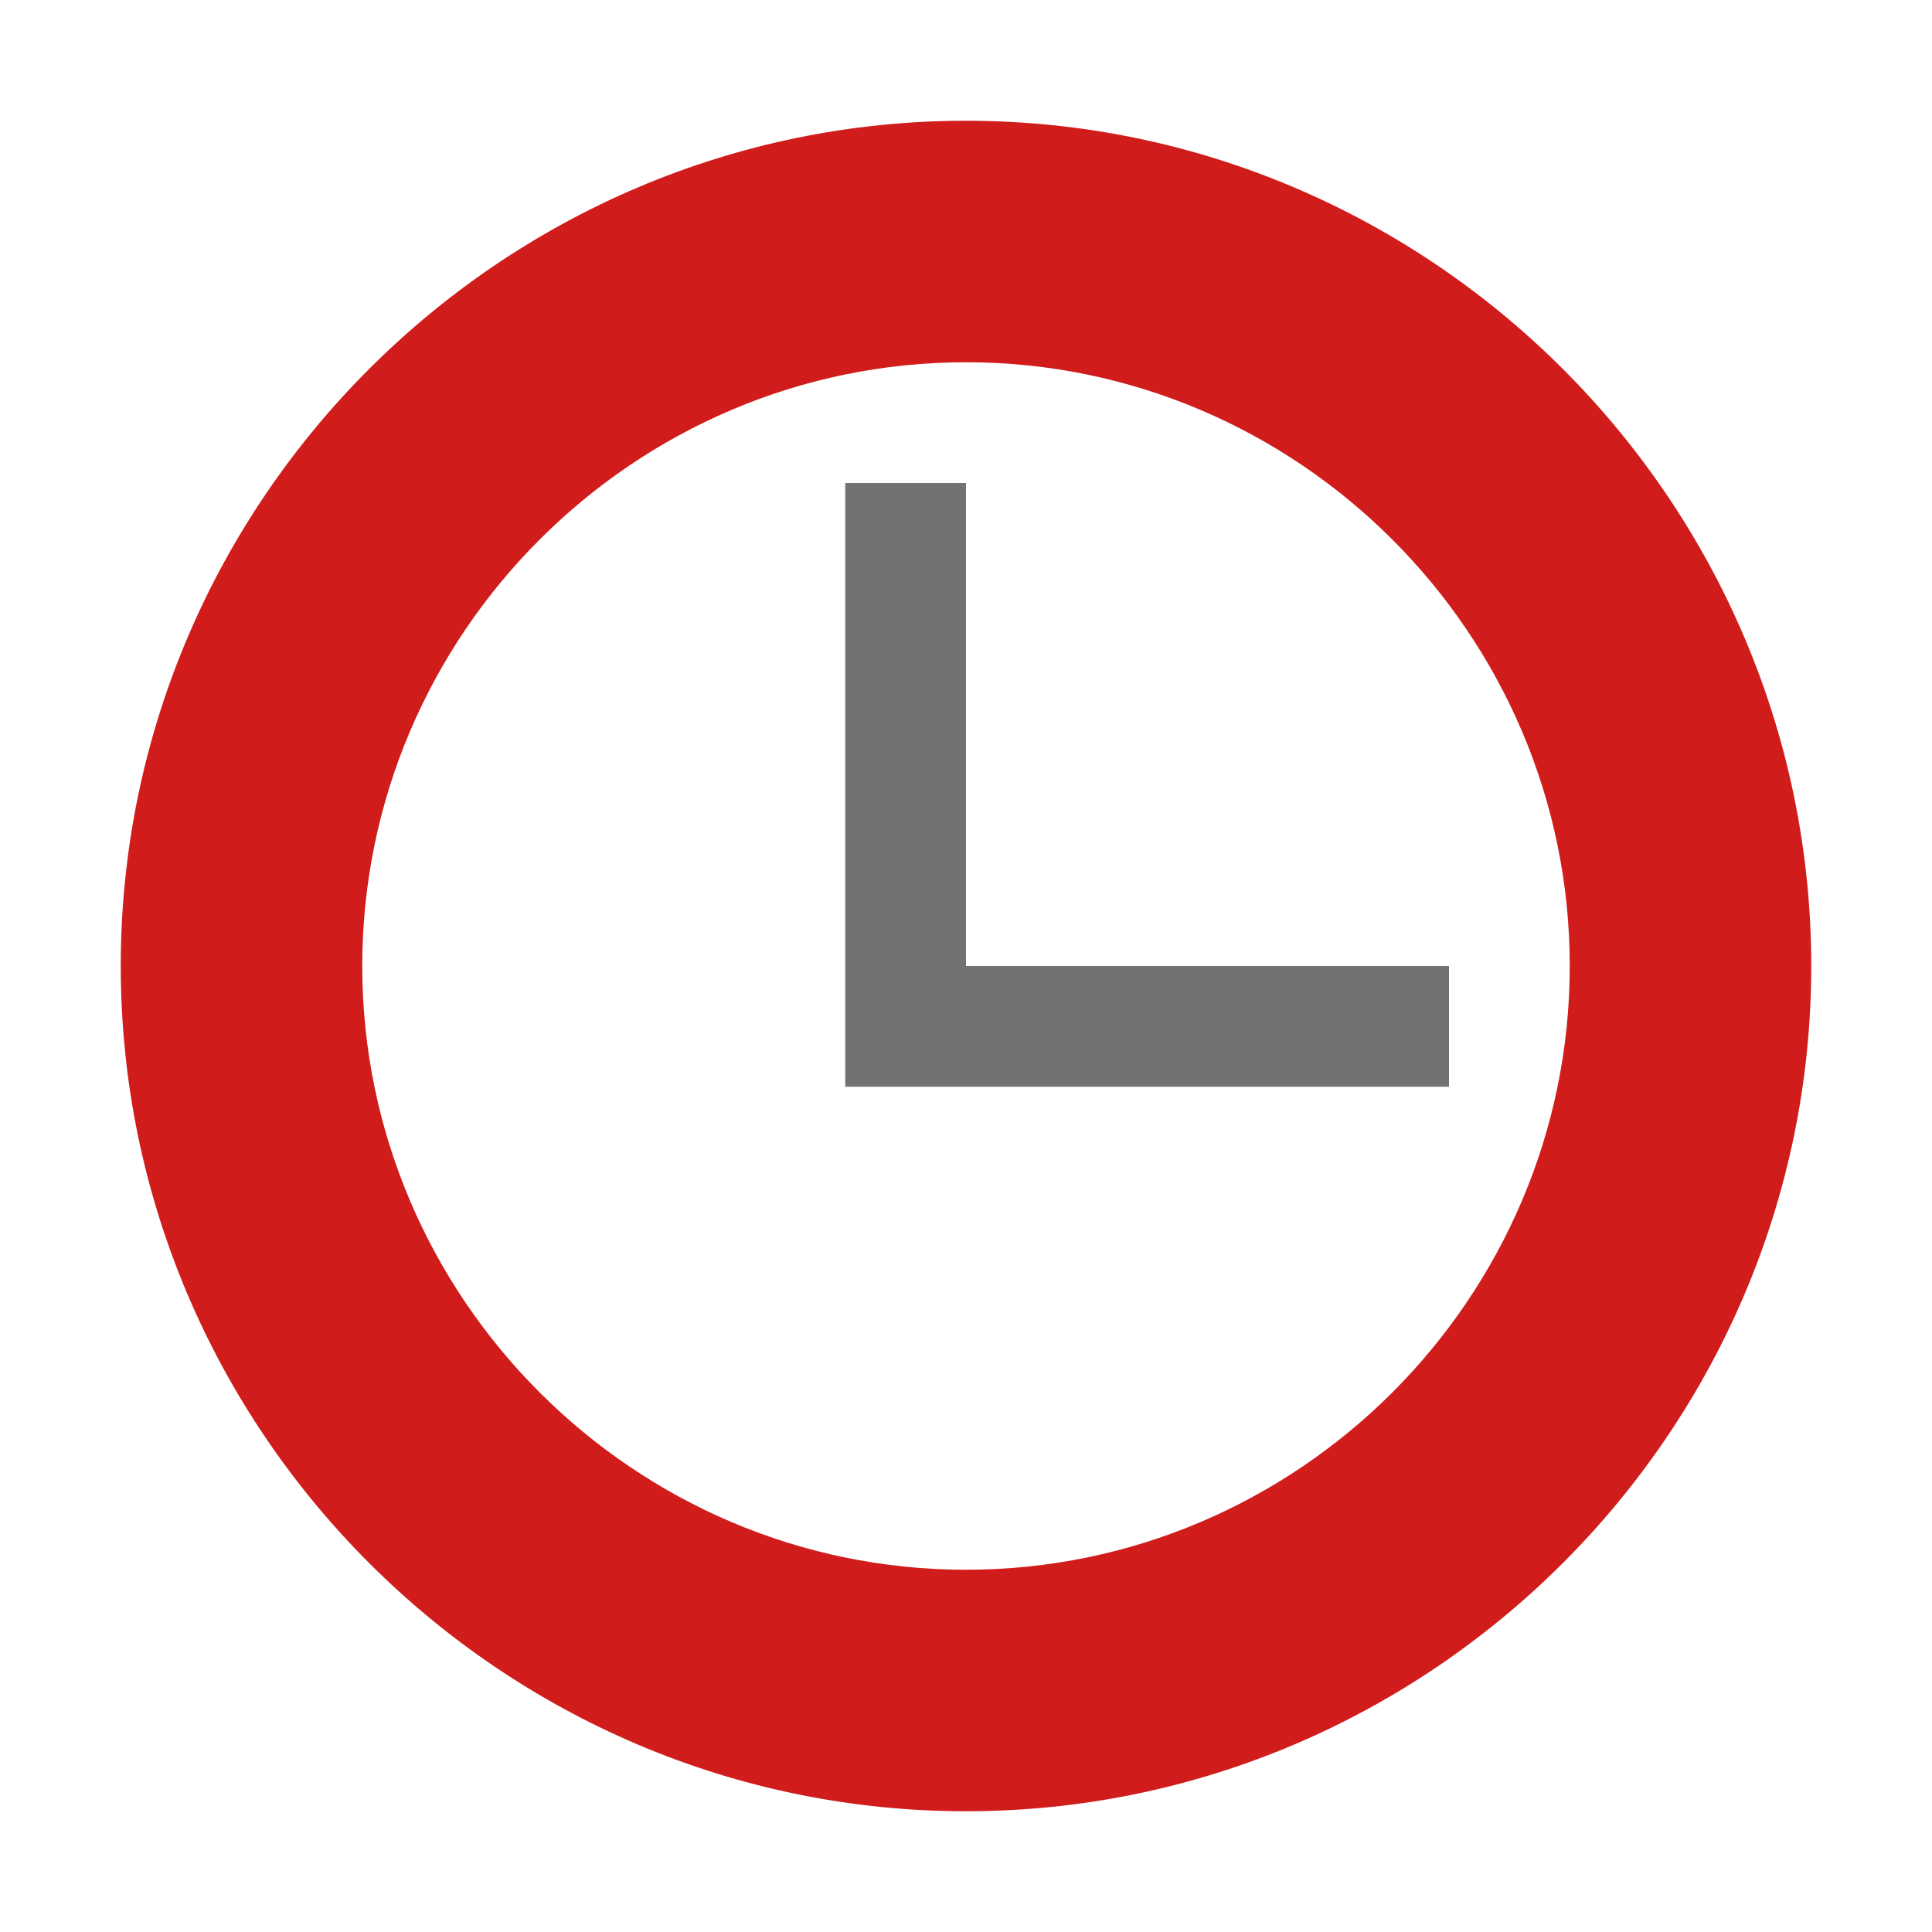 ﻿<?xml version='1.0' encoding='UTF-8'?>
<svg x="0px" y="0px" viewBox="0 0 32 32" version="1.1" xmlns="http://www.w3.org/2000/svg" xmlns:xlink="http://www.w3.org/1999/xlink" enable-background="new 0 0 32 32" xml:space="preserve" id="Layer_1">
  <g id="Scheduler">
    <polygon points="16,16 16,8 14,8 14,18 24,18 24,16  " fill="#727272" class="Black" />
    <path d="M16,2C8.3,2,2,8.3,2,16s6.3,14,14,14s14-6.3,14-14S23.7,2,16,2z M16,26c-5.5,0-10-4.5-10-10   c0-5.5,4.5-10,10-10s10,4.5,10,10C26,21.5,21.5,26,16,26z" fill="#D11C1C" class="Red" />
  </g>
</svg>